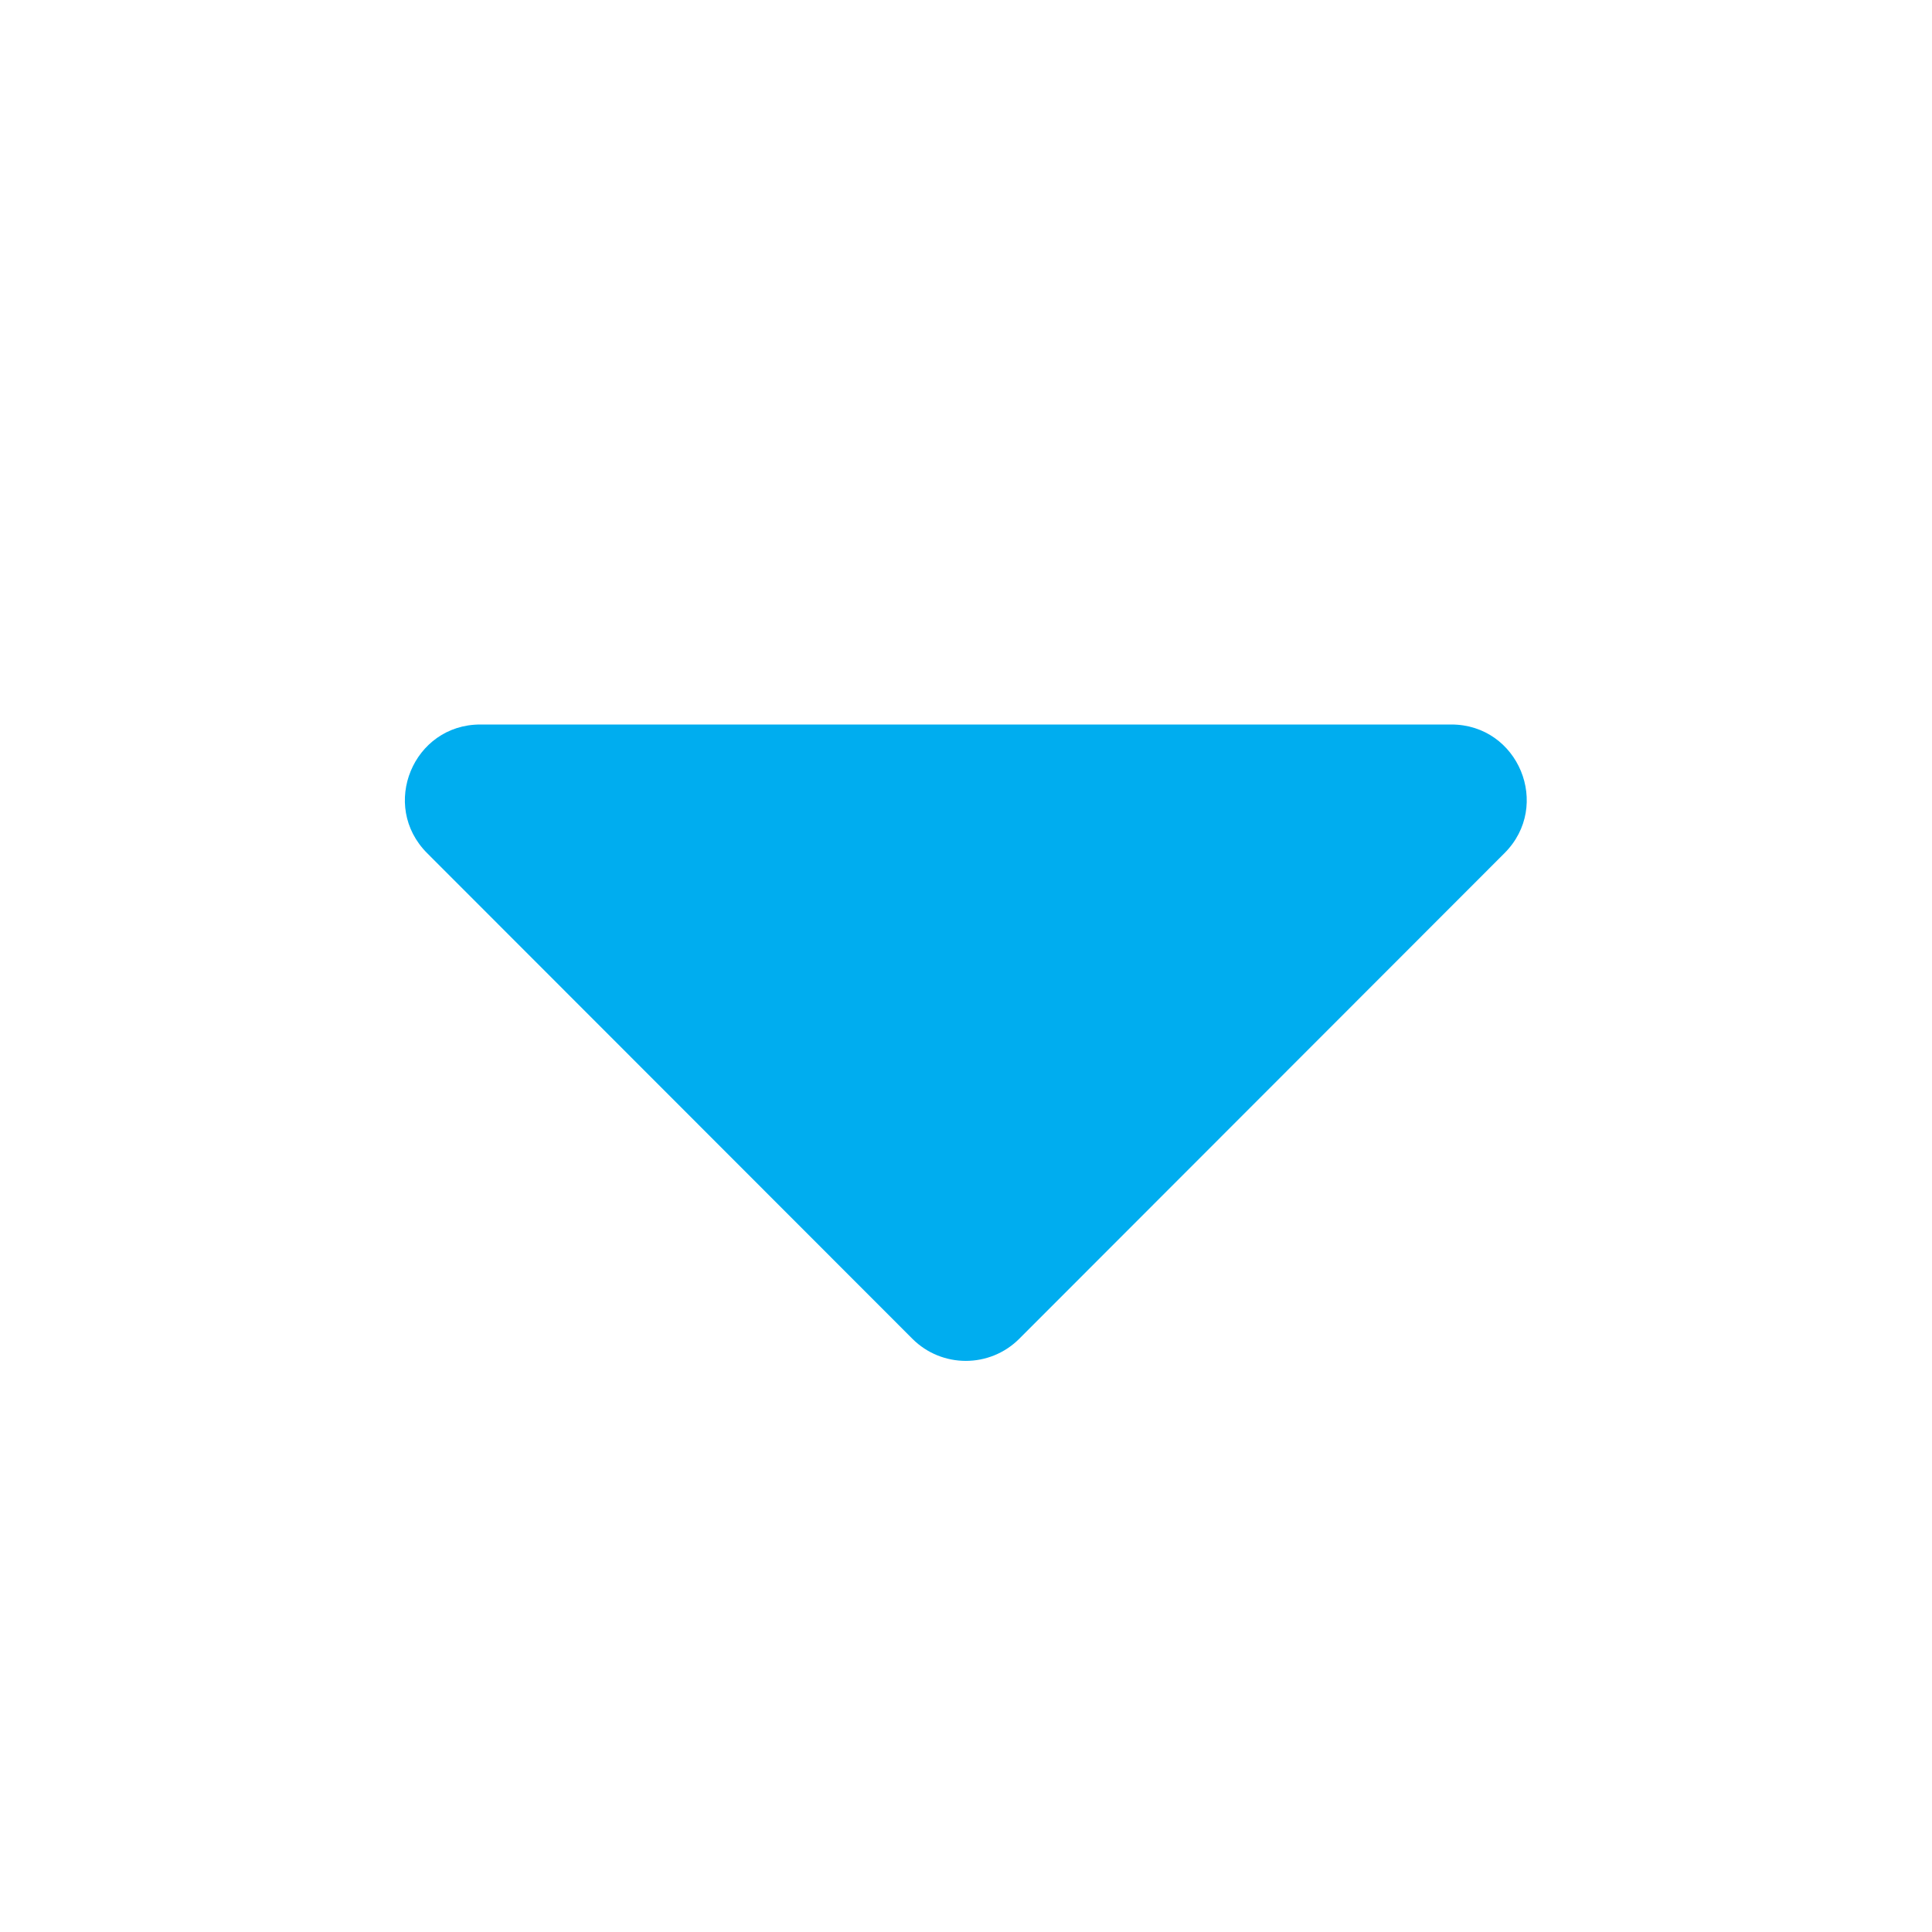 <?xml version="1.0" encoding="utf-8"?>
<!-- Generator: Adobe Illustrator 16.0.3, SVG Export Plug-In . SVG Version: 6.00 Build 0)  -->
<!DOCTYPE svg PUBLIC "-//W3C//DTD SVG 1.1//EN" "http://www.w3.org/Graphics/SVG/1.1/DTD/svg11.dtd">
<svg version="1.1" id="Layer_1" xmlns="http://www.w3.org/2000/svg" xmlns:xlink="http://www.w3.org/1999/xlink" x="0px" y="0px"
	 width="300px" height="300px" viewBox="0 0 300 300" enable-background="new 0 0 300 300" xml:space="preserve">
<path fill="#00ADEF" d="M74.59,112.5h150.762c10.43,0,15.645,12.598,8.262,19.98l-75.352,75.41c-4.57,4.57-12.012,4.57-16.582,0
	l-75.352-75.41C58.945,125.098,64.16,112.5,74.59,112.5z"/>
</svg>
